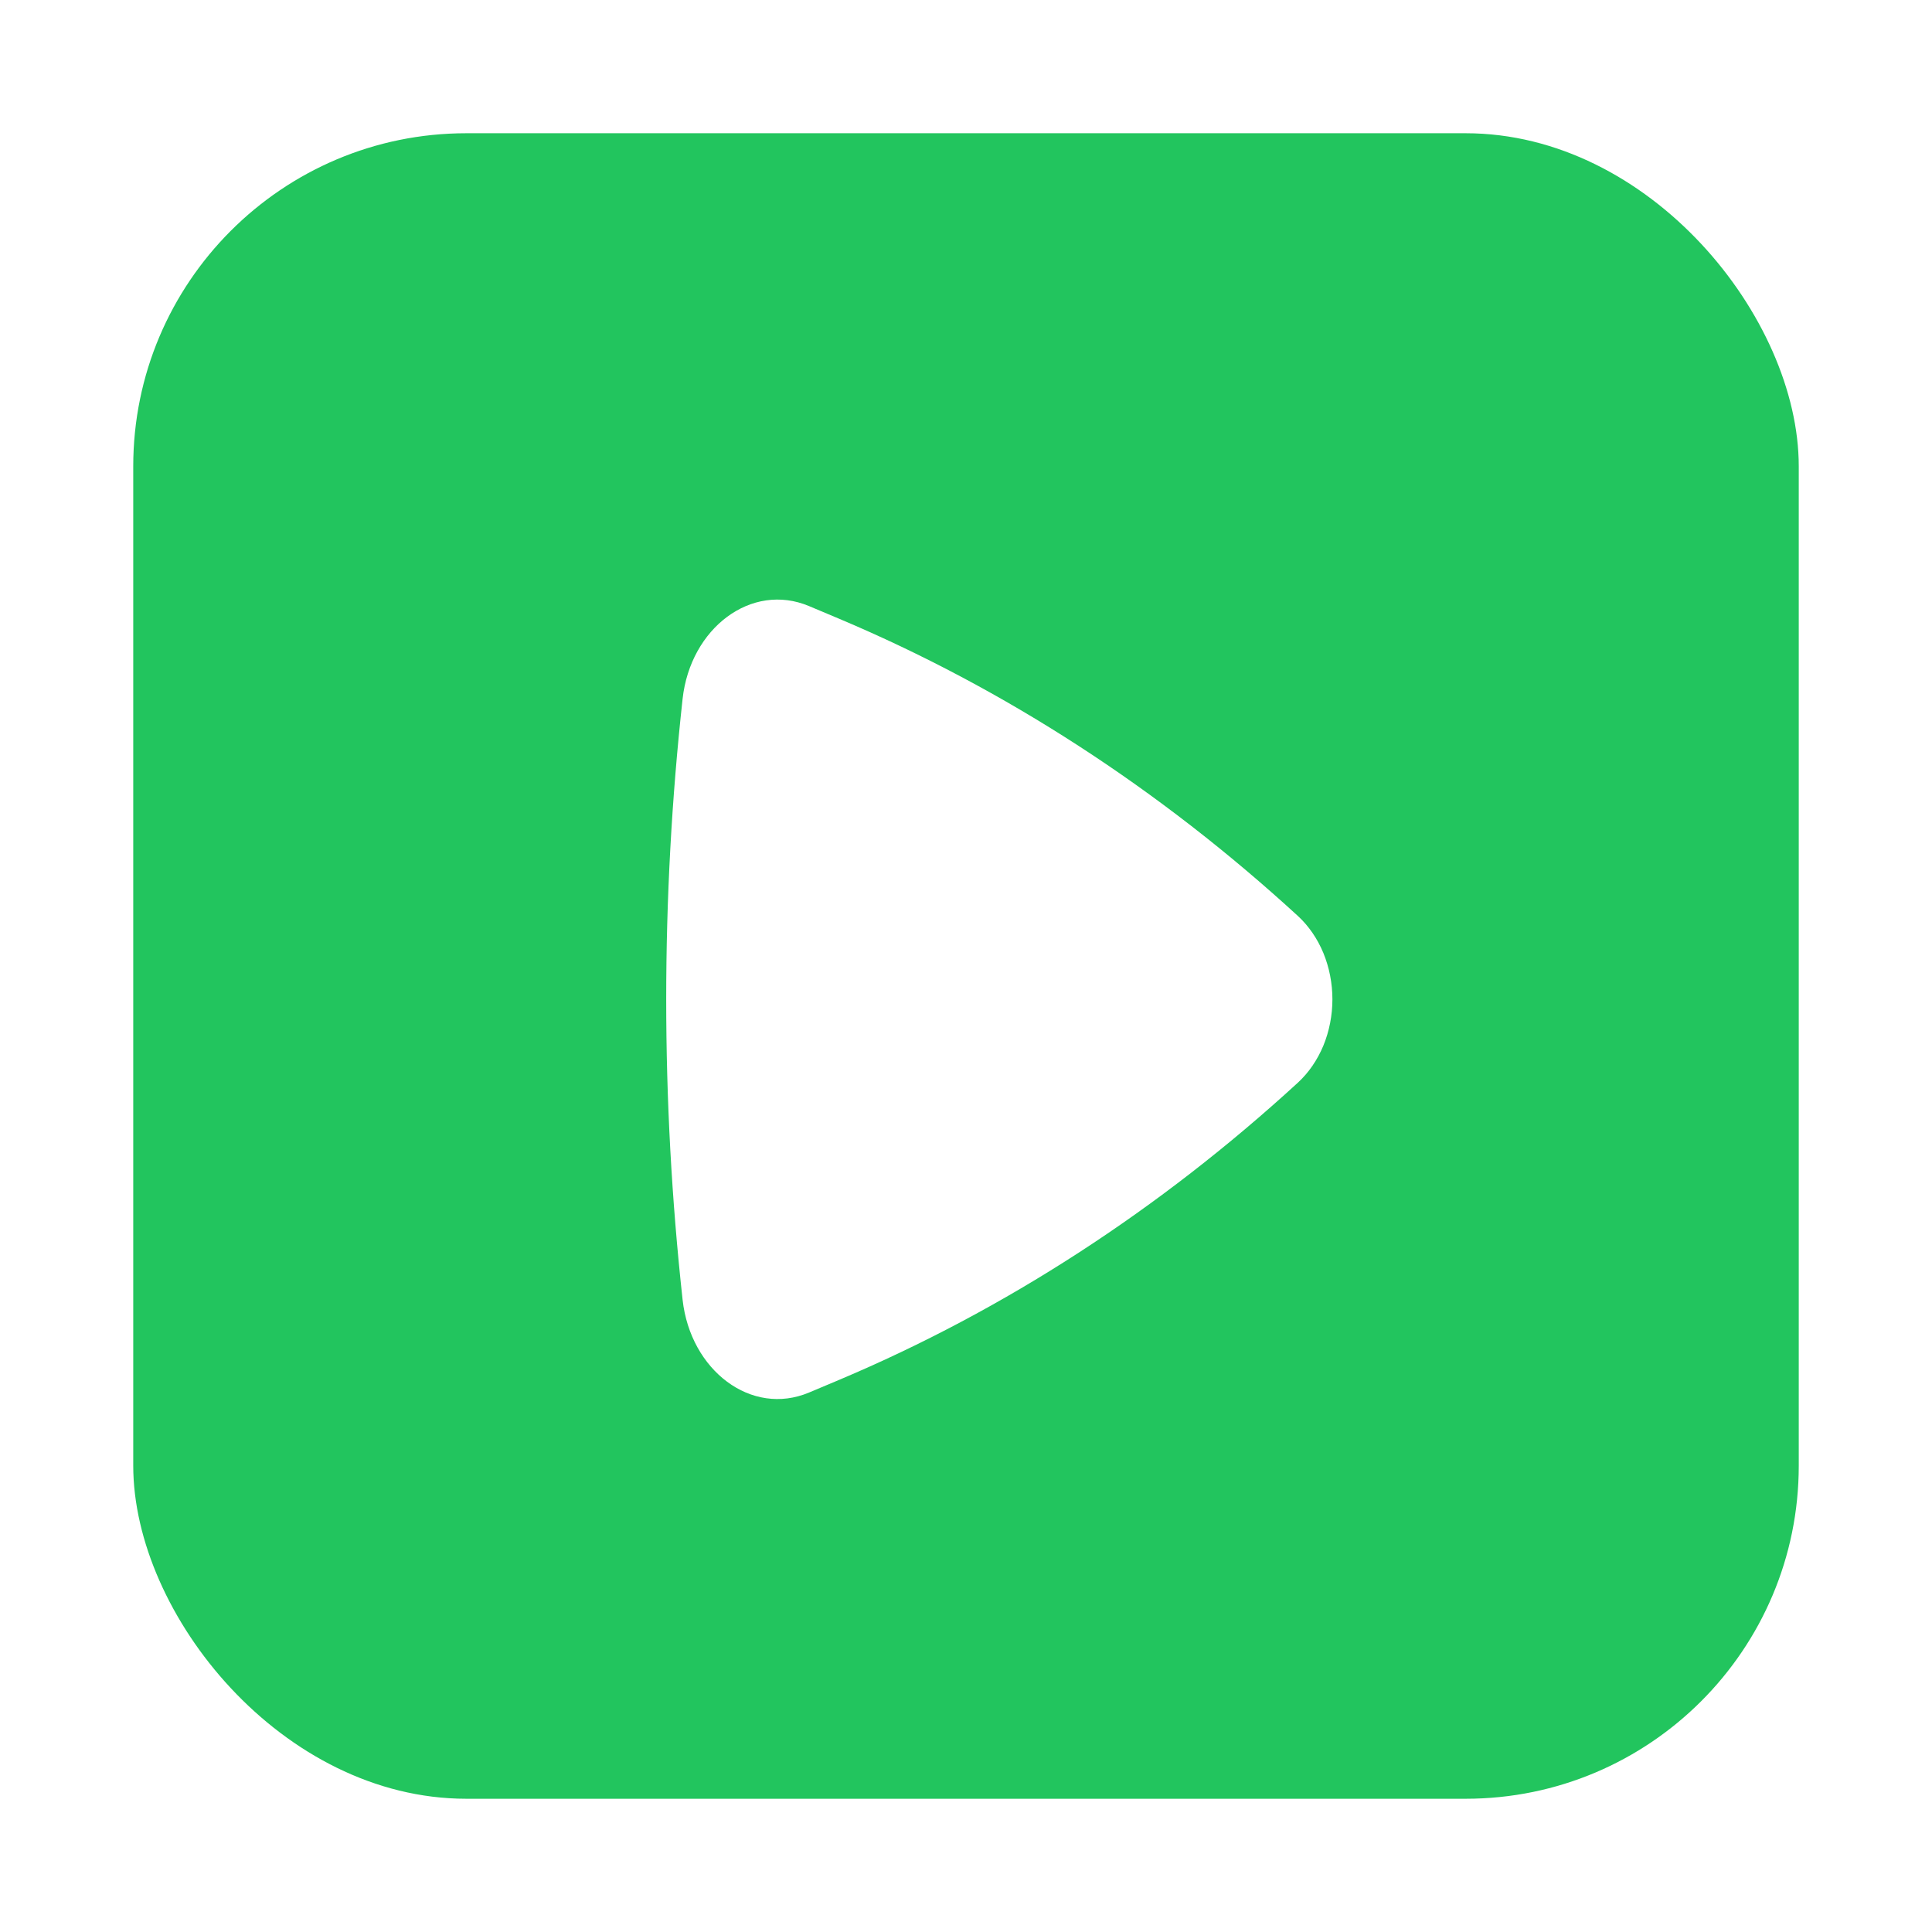 <svg width="29" height="29" viewBox="0 0 29 29" fill="none" xmlns="http://www.w3.org/2000/svg">
<g filter="url(#filter0_d_82_539)">
<rect x="2" width="25" height="25" rx="5" fill="#22C55E"/>
<path d="M19.484 14.249C19.644 14.101 19.774 13.912 19.864 13.696C19.953 13.479 20 13.241 20 13C20 12.759 19.953 12.521 19.864 12.304C19.774 12.088 19.644 11.899 19.484 11.751C17.402 9.841 15.078 8.335 12.599 7.289L12.145 7.098C11.279 6.733 10.363 7.428 10.246 8.49C9.918 11.484 9.918 14.516 10.246 17.51C10.364 18.572 11.279 19.267 12.145 18.902L12.599 18.711C15.078 17.665 17.402 16.159 19.484 14.249Z" fill="white"/>
</g>
<defs>
<filter id="filter0_d_82_539" x="0" y="0" width="29" height="29" filterUnits="userSpaceOnUse" color-interpolation-filters="sRGB">
<feFlood flood-opacity="0" result="BackgroundImageFix"/>
<feColorMatrix in="SourceAlpha" type="matrix" values="0 0 0 0 0 0 0 0 0 0 0 0 0 0 0 0 0 0 127 0" result="hardAlpha"/>
<feOffset dy="2"/>
<feGaussianBlur stdDeviation="1"/>
<feComposite in2="hardAlpha" operator="out"/>
<feColorMatrix type="matrix" values="0 0 0 0 0 0 0 0 0 0 0 0 0 0 0 0 0 0 0.25 0"/>
<feBlend mode="normal" in2="BackgroundImageFix" result="effect1_dropShadow_82_539"/>
<feBlend mode="normal" in="SourceGraphic" in2="effect1_dropShadow_82_539" result="shape"/>
</filter>
</defs>
</svg>
